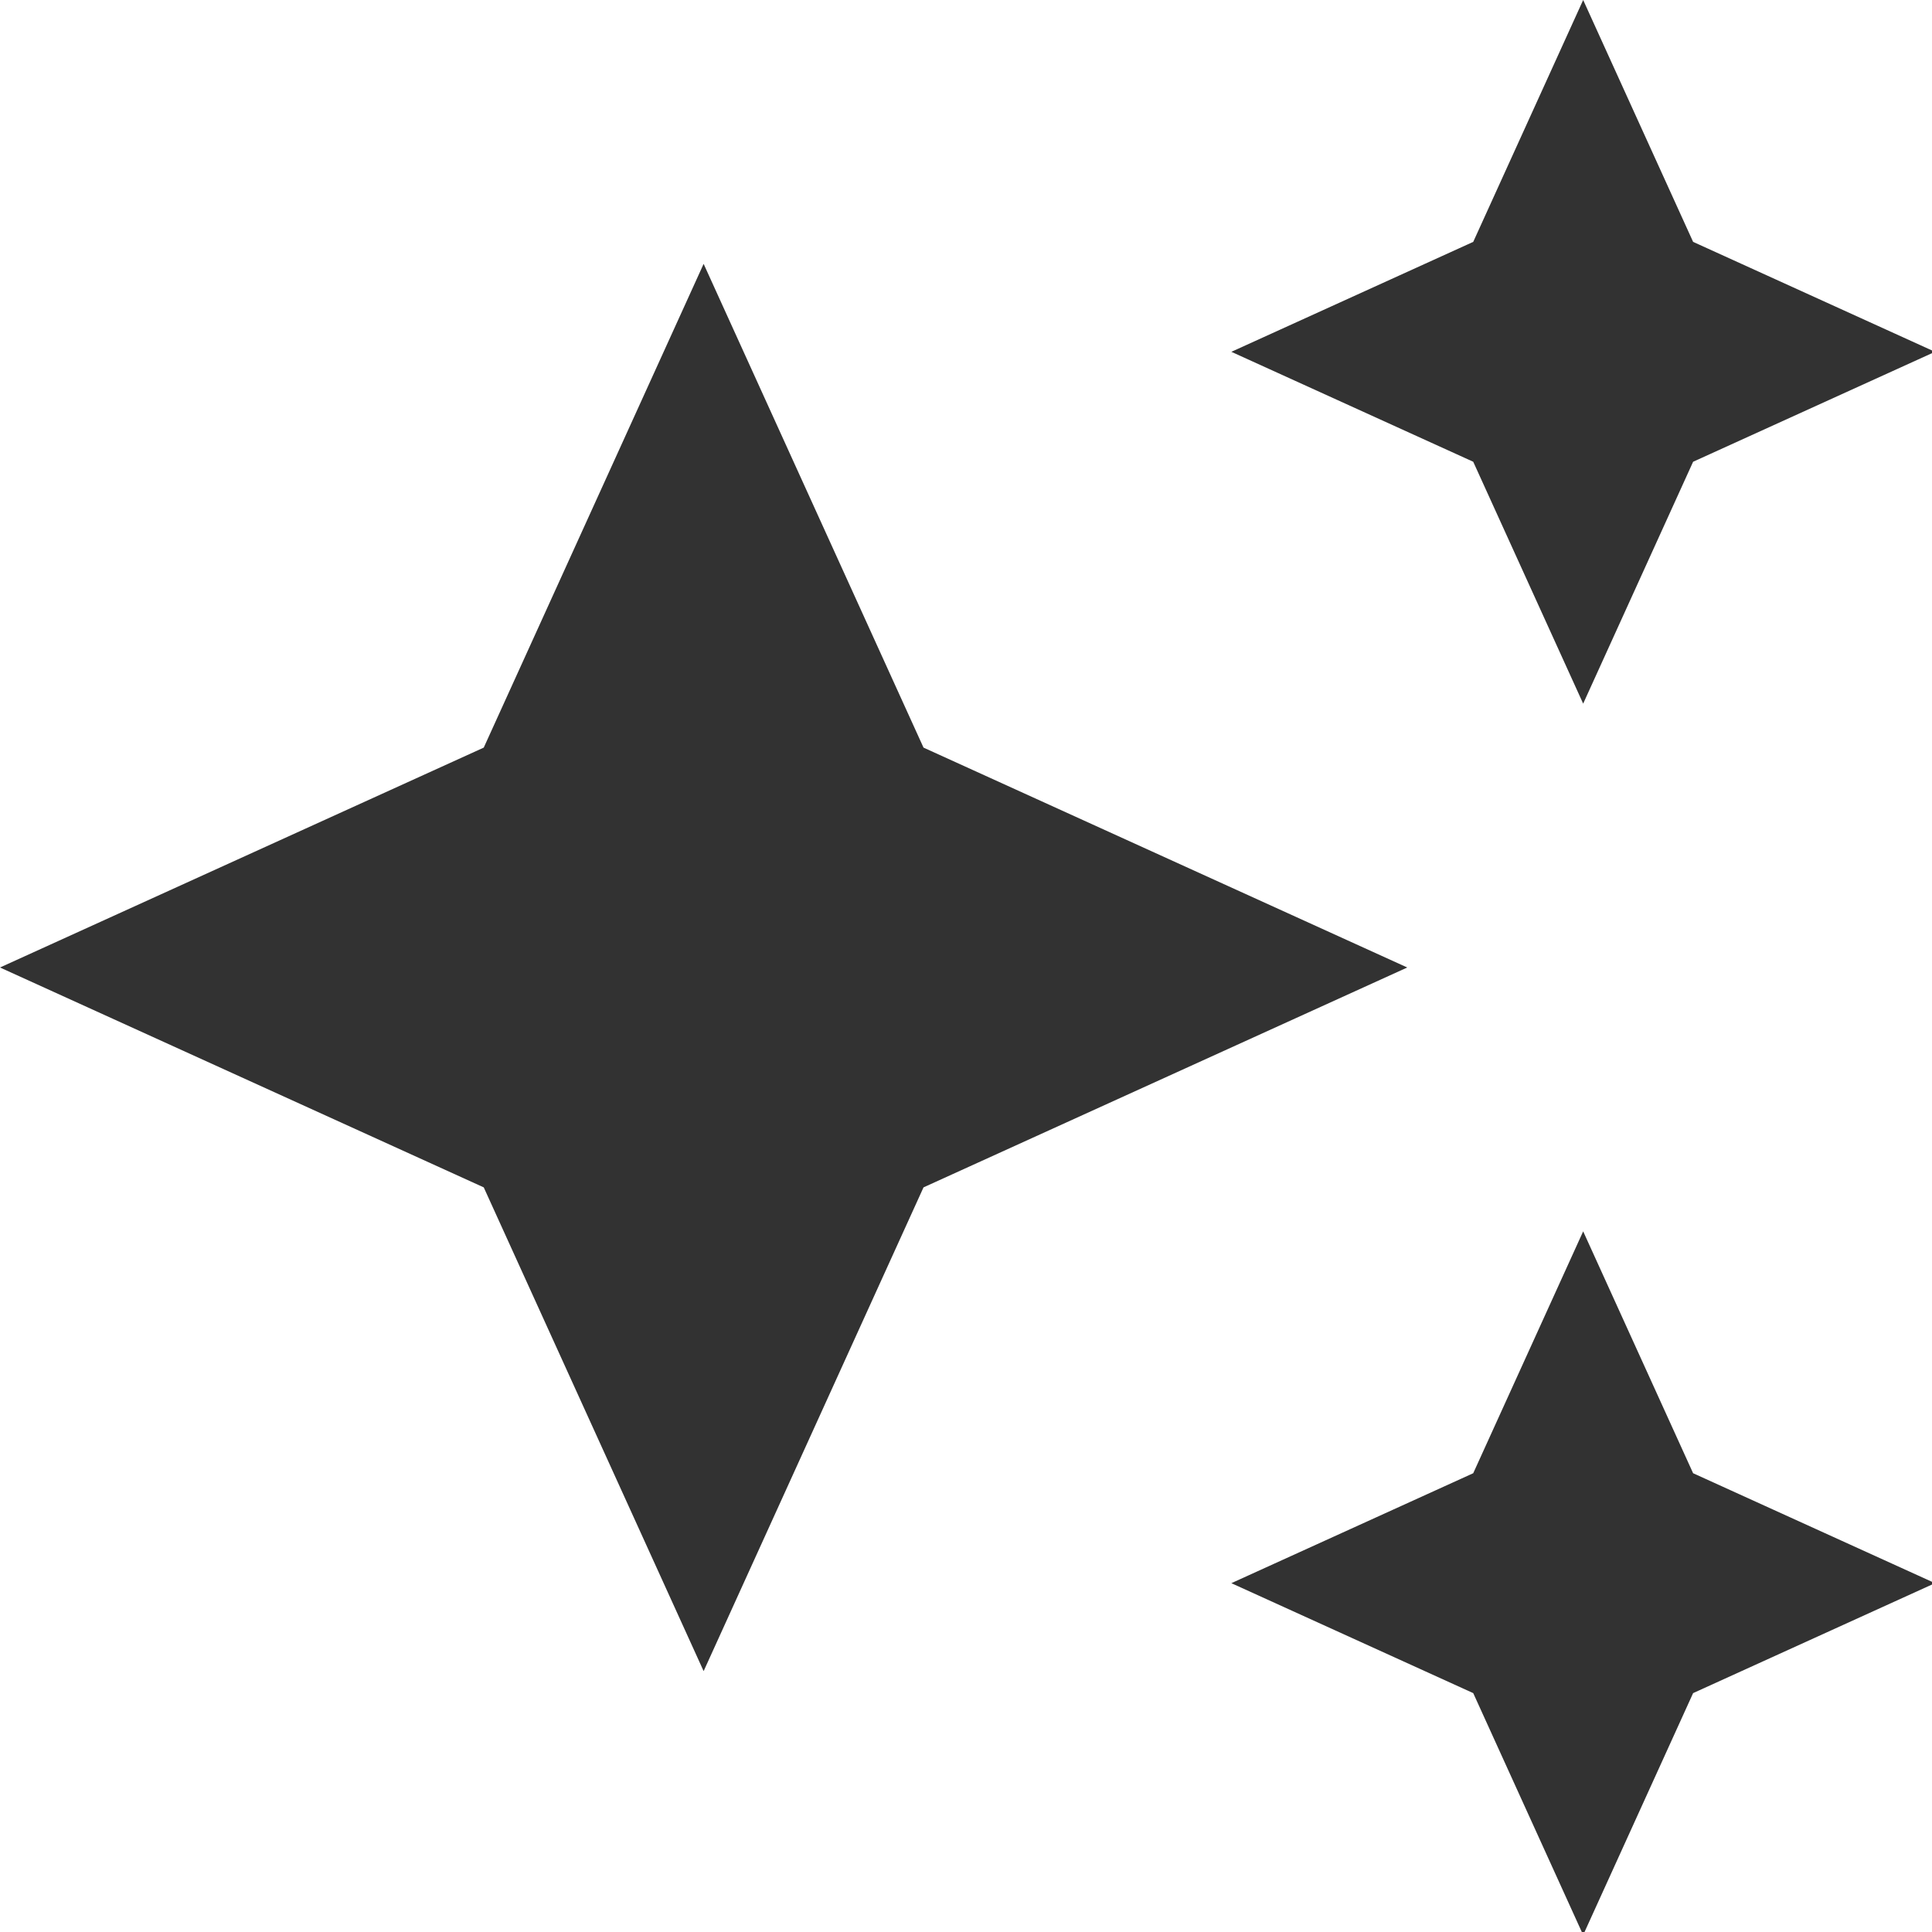 <?xml version="1.0" encoding="UTF-8" standalone="no"?>
<!-- Created with Inkscape (http://www.inkscape.org/) -->

<svg
   id="svg1100"
   version="1.1"
   viewBox="0 0 5.821 5.821"
   height="5.821mm"
   width="5.821mm"
   xmlns="http://www.w3.org/2000/svg"
   xmlns:svg="http://www.w3.org/2000/svg">
  <defs
     id="defs1097" />
  <g
     id="New_Layer_1652808974.7168415"
     style="display:inline"
     transform="translate(-161.404,-705.047)">
    <path
       id="Vector-87"
       d="M 19,9 20.25,6.25 23,5 20.25,3.75 19,1 17.75,3.75 15,5 17.75,6.25 Z M 11.5,9.5 9,4 6.5,9.5 1,12 6.5,14.5 9,20 11.5,14.5 17,12 Z M 19,15 17.75,17.75 15,19 17.75,20.25 19,23 20.25,20.25 23,19 20.25,17.75 Z"
       fill="#323232"
       transform="matrix(0.265,0,0,0.265,161.139,704.782)" />
  </g>
</svg>
